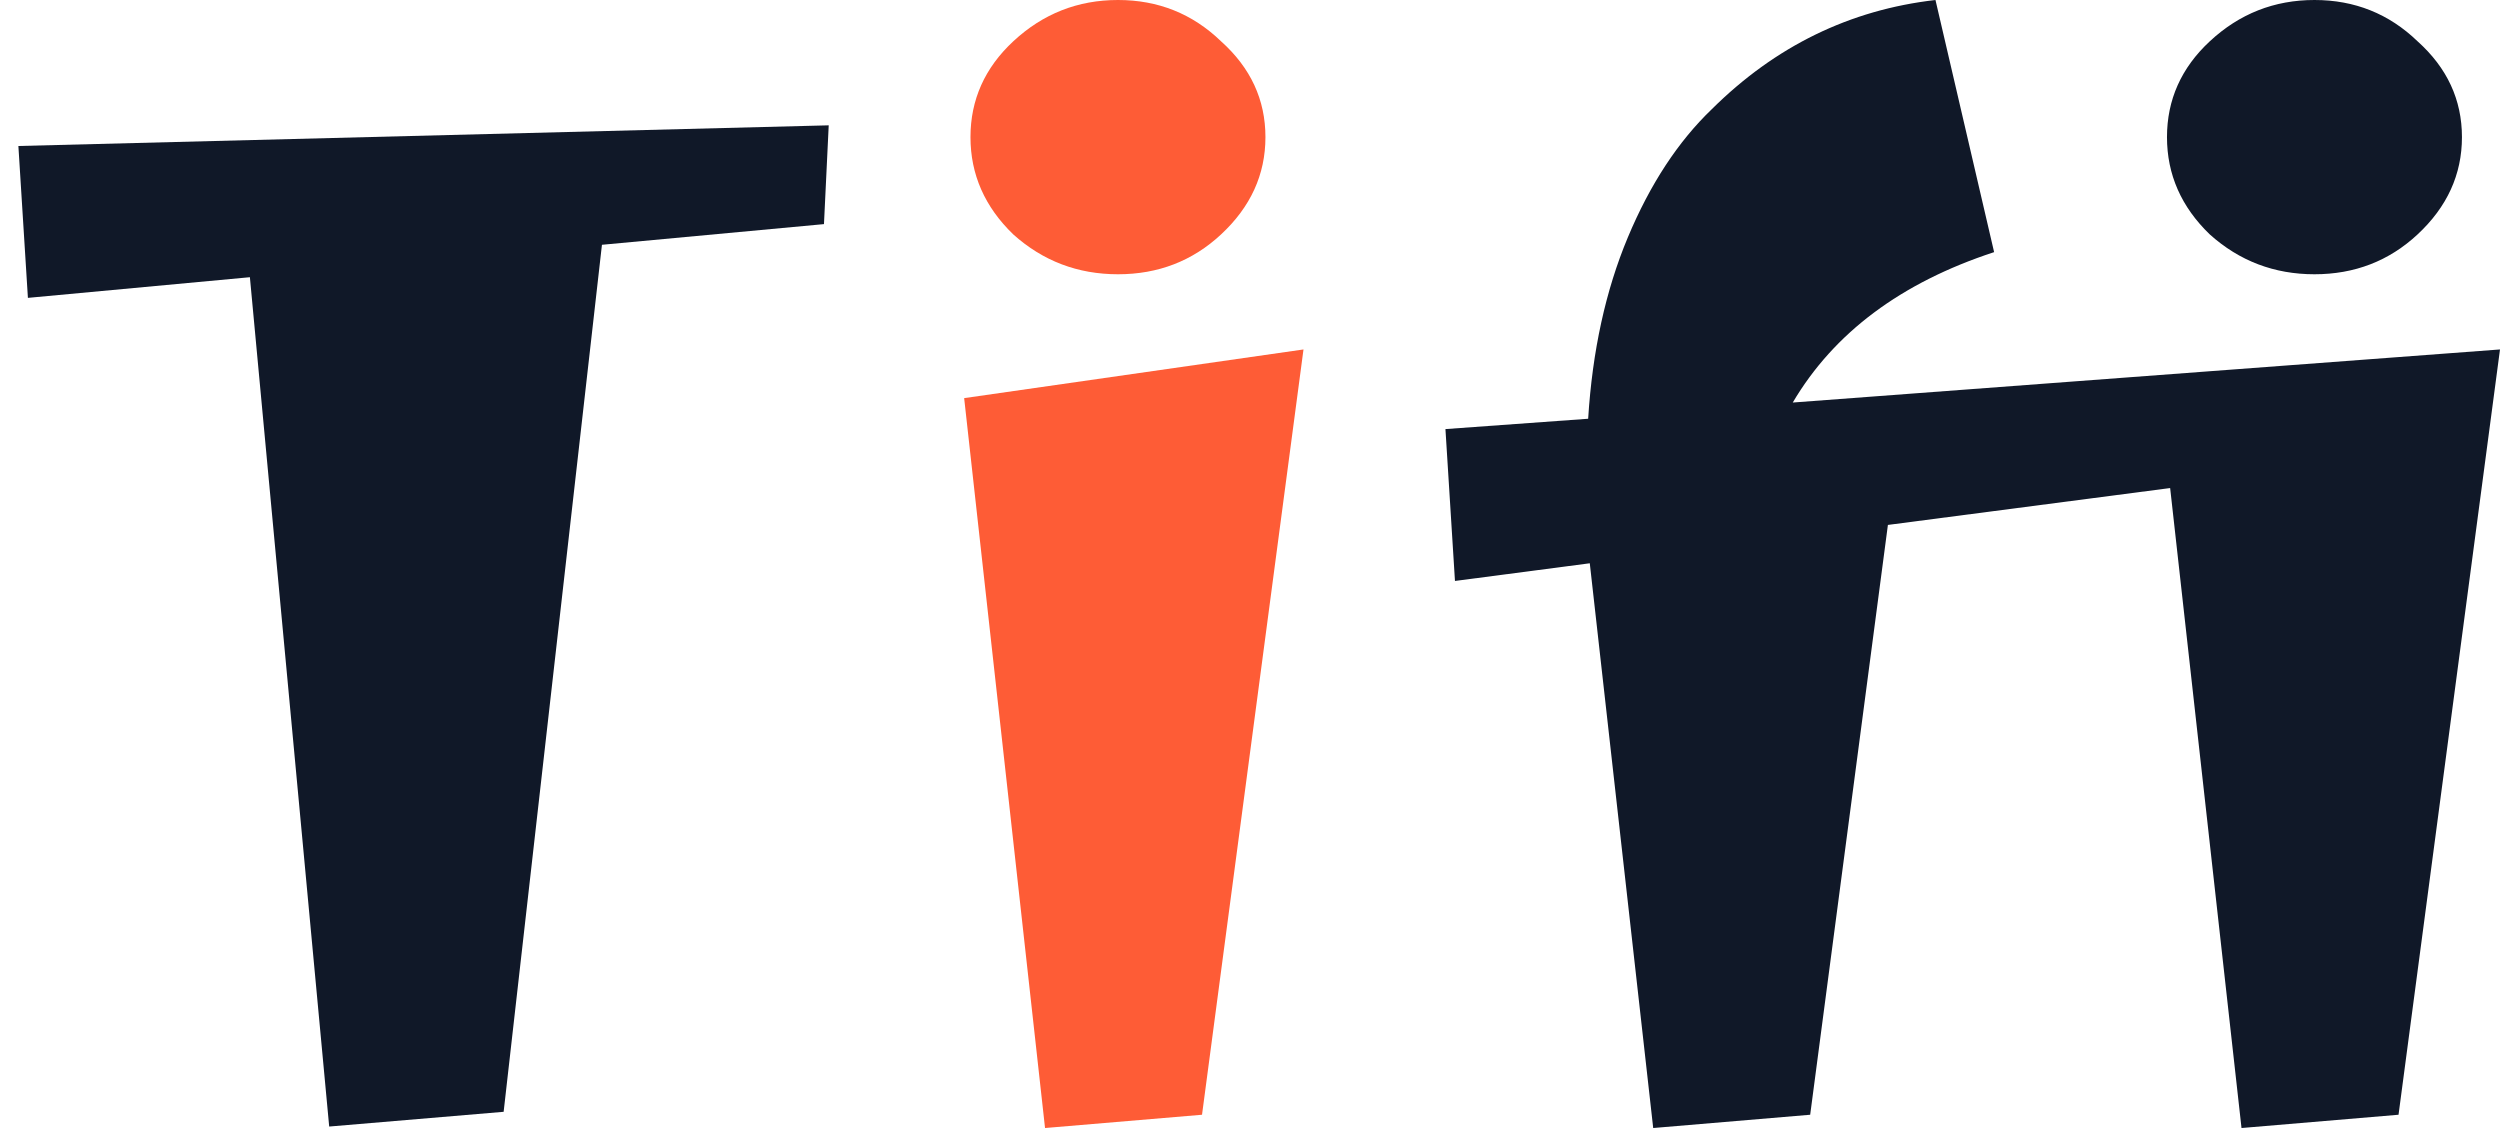 <svg width="68" height="31" viewBox="0 0 68 31" fill="none" xmlns="http://www.w3.org/2000/svg">
<path d="M0.5 3.971L22.541 3.409L22.412 6.096L16.373 6.658L13.699 30.241L8.954 30.642L6.797 7.54L0.759 8.102L0.5 3.971Z" fill="#101828"/>
<path d="M28.425 30.682L26.225 10.829L35.455 9.505L32.695 30.321L28.425 30.682ZM27.562 6.377C26.786 5.628 26.397 4.746 26.397 3.73C26.397 2.714 26.786 1.845 27.562 1.123C28.367 0.374 29.316 0 30.409 0C31.502 0 32.436 0.374 33.212 1.123C34.018 1.845 34.42 2.714 34.42 3.73C34.42 4.746 34.018 5.628 33.212 6.377C32.436 7.099 31.502 7.46 30.409 7.46C29.316 7.46 28.367 7.099 27.562 6.377Z" fill="#FE5C36"/>
<path d="M60.969 30.682L59.028 13.275L51.351 14.278L49.237 30.321L44.967 30.682L43.242 15.321L39.575 15.802L39.316 11.671L43.198 11.39C43.313 9.545 43.673 7.901 44.277 6.457C44.881 5.013 45.643 3.85 46.563 2.968C48.288 1.257 50.315 0.267 52.645 0L54.24 6.858C51.71 7.687 49.884 9.051 48.763 10.949L68 9.505L65.24 30.321L60.969 30.682ZM60.107 6.377C59.33 5.628 58.942 4.746 58.942 3.73C58.942 2.714 59.33 1.845 60.107 1.123C60.912 0.374 61.861 0 62.953 0C64.046 0 64.981 0.374 65.757 1.123C66.562 1.845 66.965 2.714 66.965 3.73C66.965 4.746 66.562 5.628 65.757 6.377C64.981 7.099 64.046 7.46 62.953 7.46C61.861 7.46 60.912 7.099 60.107 6.377Z" fill="#101828"/>
</svg>
